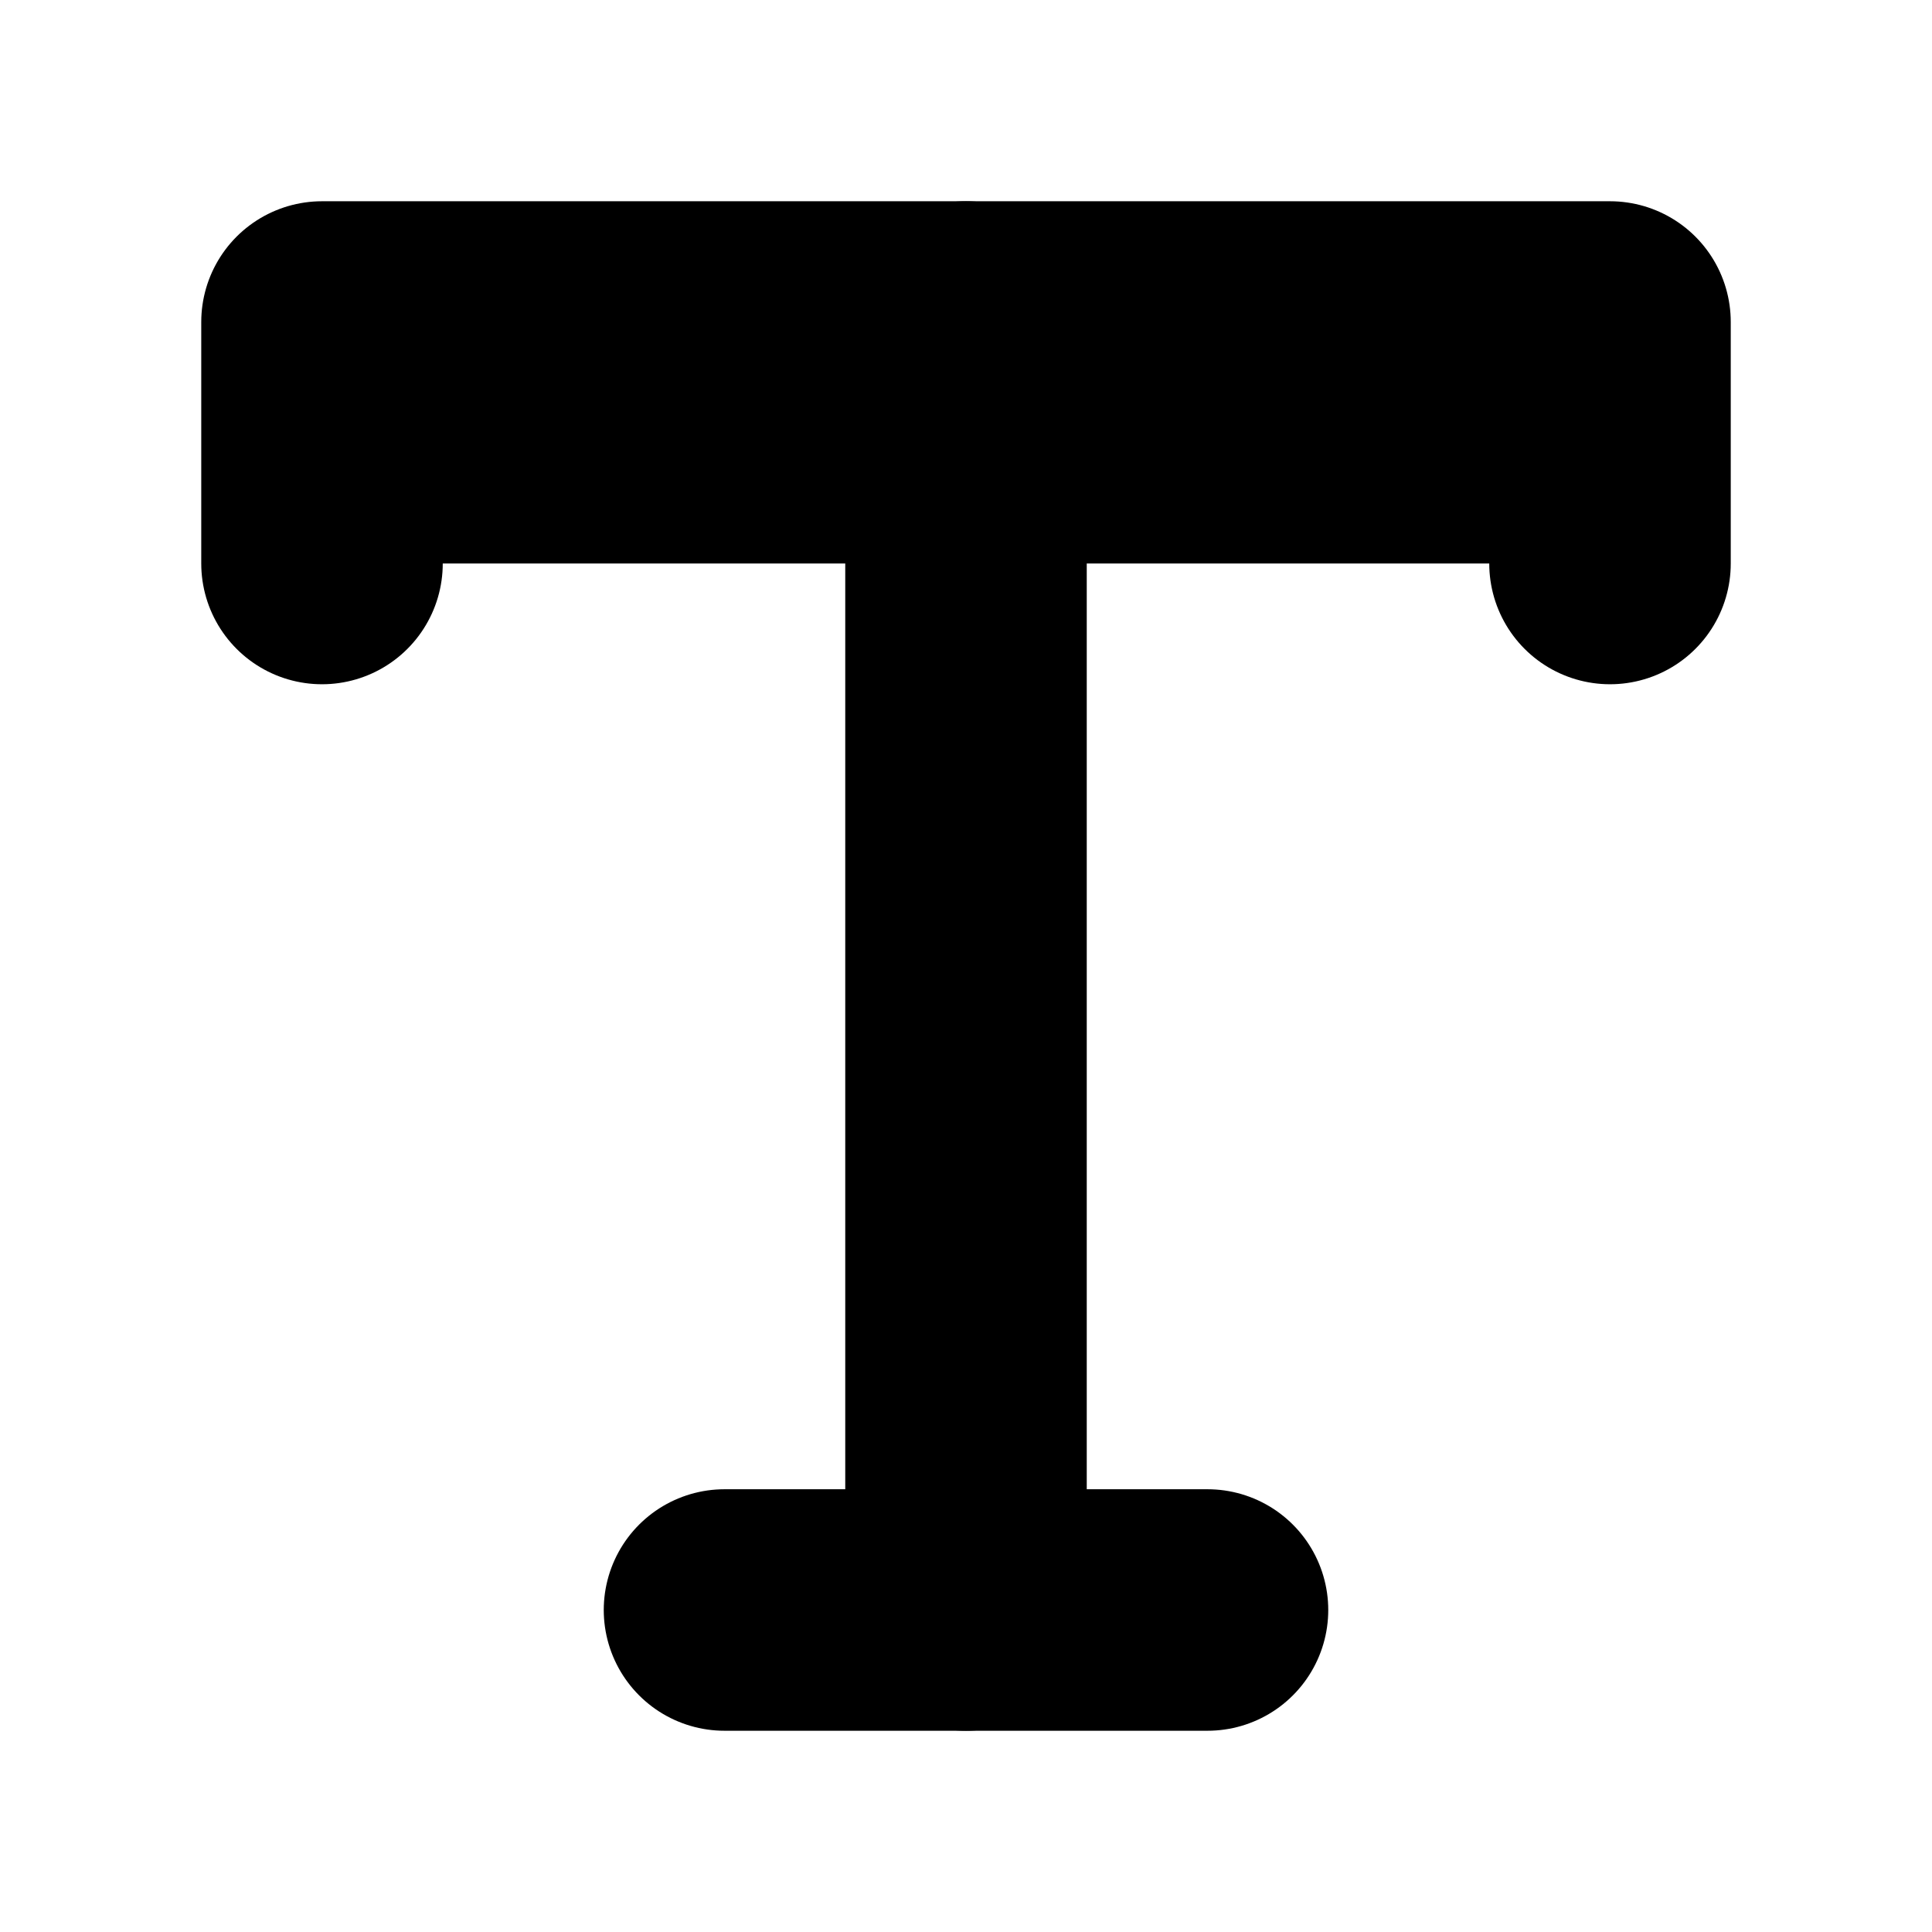 <svg xmlns="http://www.w3.org/2000/svg" width="1em" height="1em">
    <g id="tuiIconType" xmlns="http://www.w3.org/2000/svg">
        <svg x="50%" y="50%" width="1em" height="1em" overflow="visible" viewBox="0 0 16 16">
            <svg x="-8" y="-8">
                <svg
                    xmlns="http://www.w3.org/2000/svg"
                    width="16"
                    height="16"
                    viewBox="0 0 24 24"
                    stroke="currentColor"
                    stroke-width="3"
                    stroke-linecap="round"
                    stroke-linejoin="round"
                >
                    <polyline points="4 7 4 4 20 4 20 7" />
                    <line x1="9" y1="20" x2="15" y2="20" />
                    <line x1="12" y1="4" x2="12" y2="20" />
                </svg>
            </svg>
        </svg>
    </g>
</svg>
